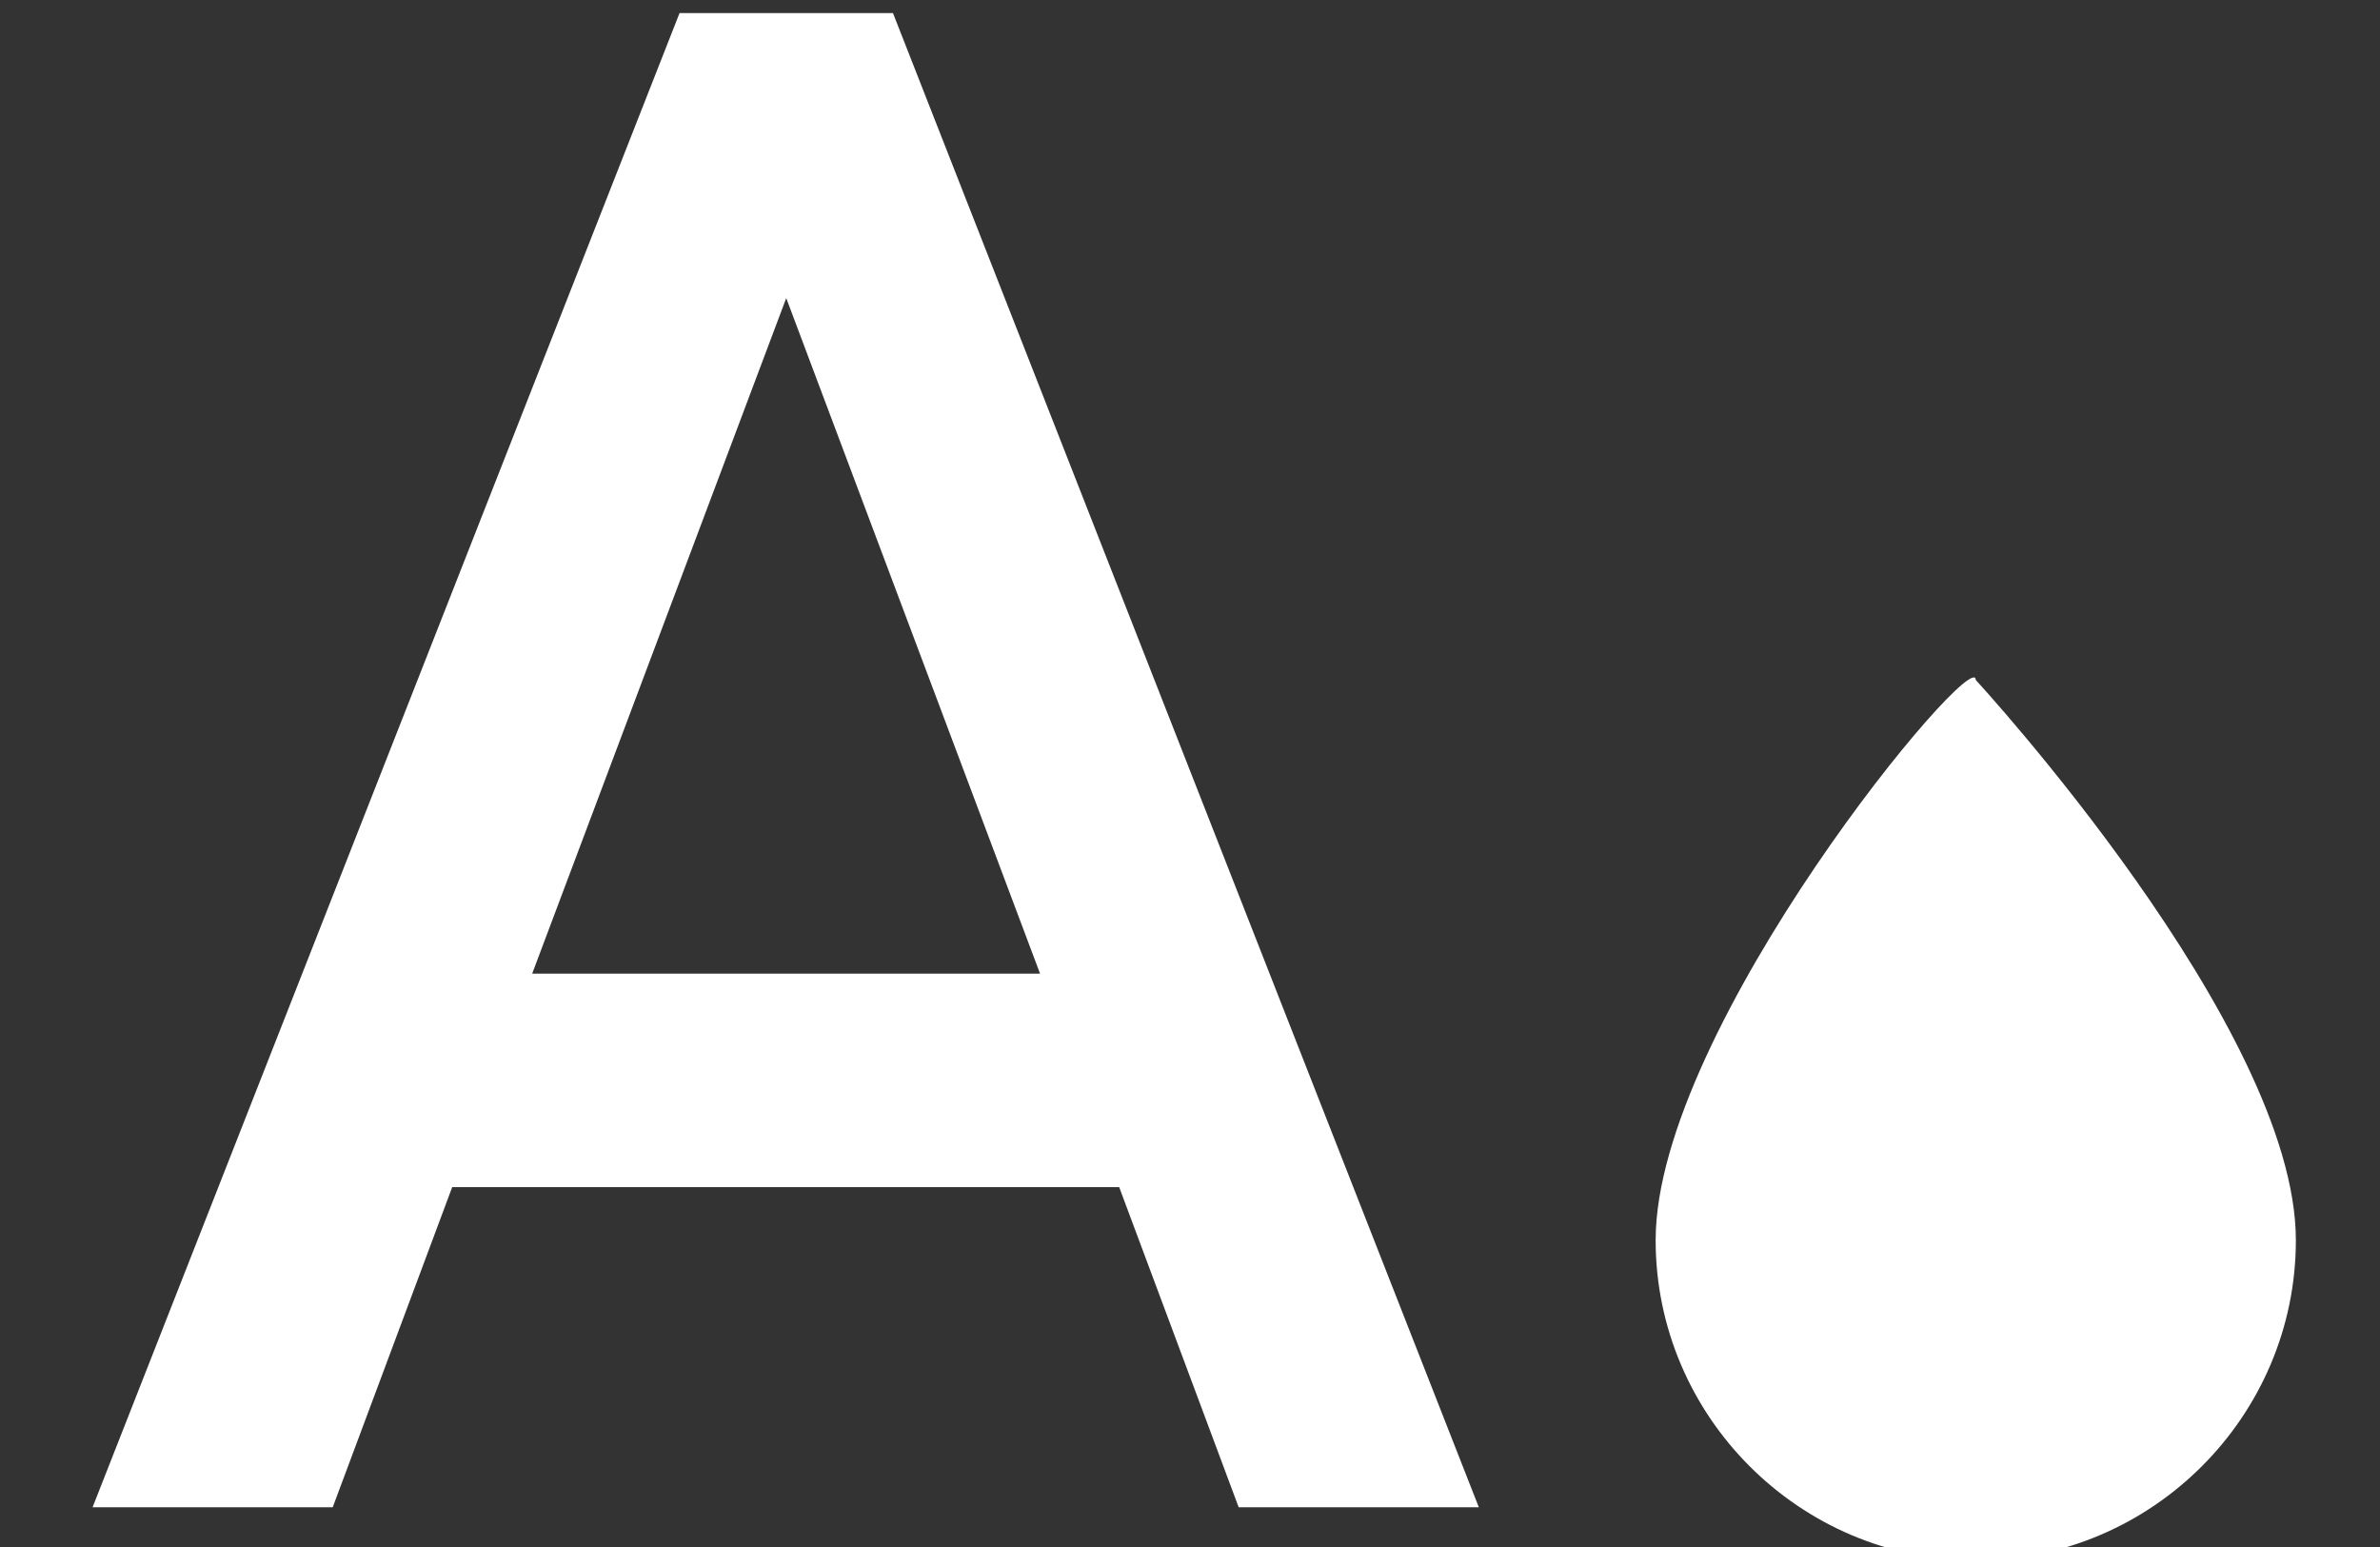 <svg width="20" height="13" viewBox="0 0 20 13" xmlns="http://www.w3.org/2000/svg"><rect x="0" y="0" width="20" height="13" fill="#333333" stroke="none"/><title>509DE20C-B65E-48A6-B69D-7B972BB47D8D</title><path d="M5.71.111L.778 12.666h2.018L3.8 9.976h5.605l1.004 2.69h2.018L7.504.11H5.71zM4.472 8.182l2.135-5.677L8.74 8.182H4.472zm9.441 2.24c0 1.479 1.21 2.69 2.69 2.69s2.69-1.211 2.69-2.69c0-1.79-2.69-4.708-2.69-4.708 0-.314-2.69 2.918-2.69 4.707z" fill="#FFF" fill-rule="evenodd"/></svg>